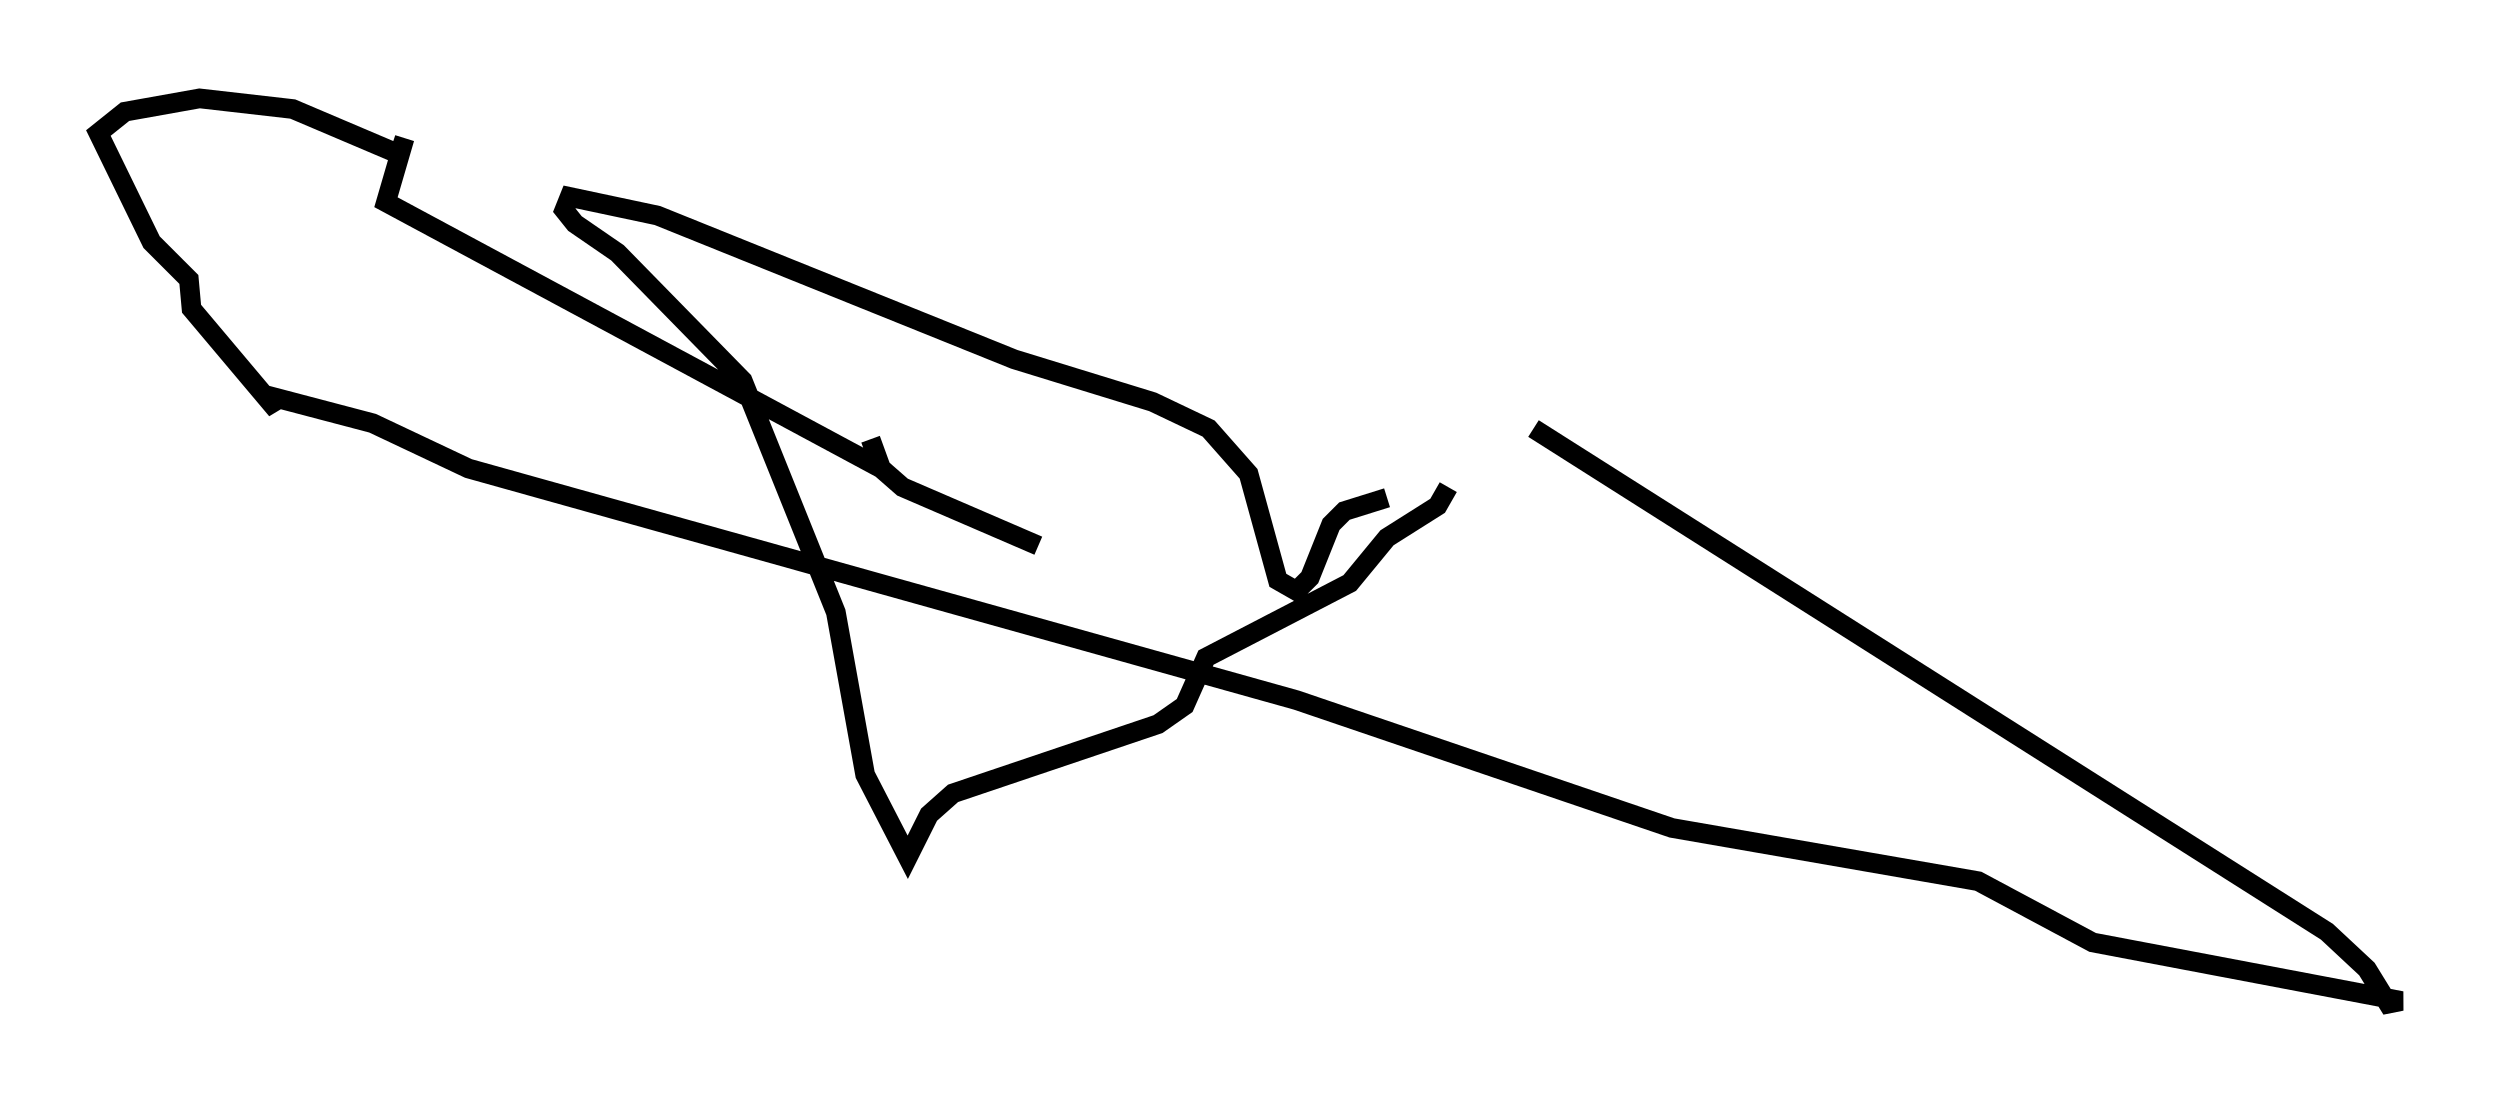 <?xml version="1.0" encoding="utf-8" ?>
<svg baseProfile="full" height="56.008" version="1.1" width="127.049" xmlns="http://www.w3.org/2000/svg" xmlns:ev="http://www.w3.org/2001/xml-events" xmlns:xlink="http://www.w3.org/1999/xlink"><defs /><rect fill="white" height="56.008" width="127.049" x="0" y="0" /><path d="M35.176, 43.565 m0.0, 0.0 m17.591, -15.832 l-6.901, -2.977 -1.083, -0.947 l-0.541, -1.488 0.541, 1.488 l-25.169, -13.532 0.947, -3.248 l-0.271, 0.812 -5.413, -2.3 l-4.736, -0.541 -3.789, 0.677 l-1.353, 1.083 2.706, 5.548 l1.894, 1.894 0.135, 1.488 l4.33, 5.142 -0.271, -0.677 l5.142, 1.353 4.871, 2.3 l42.083, 11.773 19.08, 6.495 l15.561, 2.706 5.819, 3.112 l15.697, 2.977 -0.677, 0.135 l-1.083, -1.759 -2.03, -1.894 l-40.324, -25.575 m0.0, 0.0 m-7.442, 3.518 l-2.165, 0.677 -0.677, 0.677 l-1.083, 2.706 -0.677, 0.677 l-0.947, -0.541 -1.488, -5.413 l-2.03, -2.3 -2.842, -1.353 l-7.036, -2.165 -18.132, -7.307 l-4.465, -0.947 -0.271, 0.677 l0.541, 0.677 2.165, 1.488 l6.36, 6.495 4.736, 11.773 l1.488, 8.254 2.165, 4.195 l1.083, -2.165 1.218, -1.083 l10.419, -3.518 1.353, -0.947 l1.083, -2.436 7.307, -3.789 l1.894, -2.3 2.571, -1.624 l0.541, -0.947 " fill="none" stroke="black" stroke-width="1" /></svg>